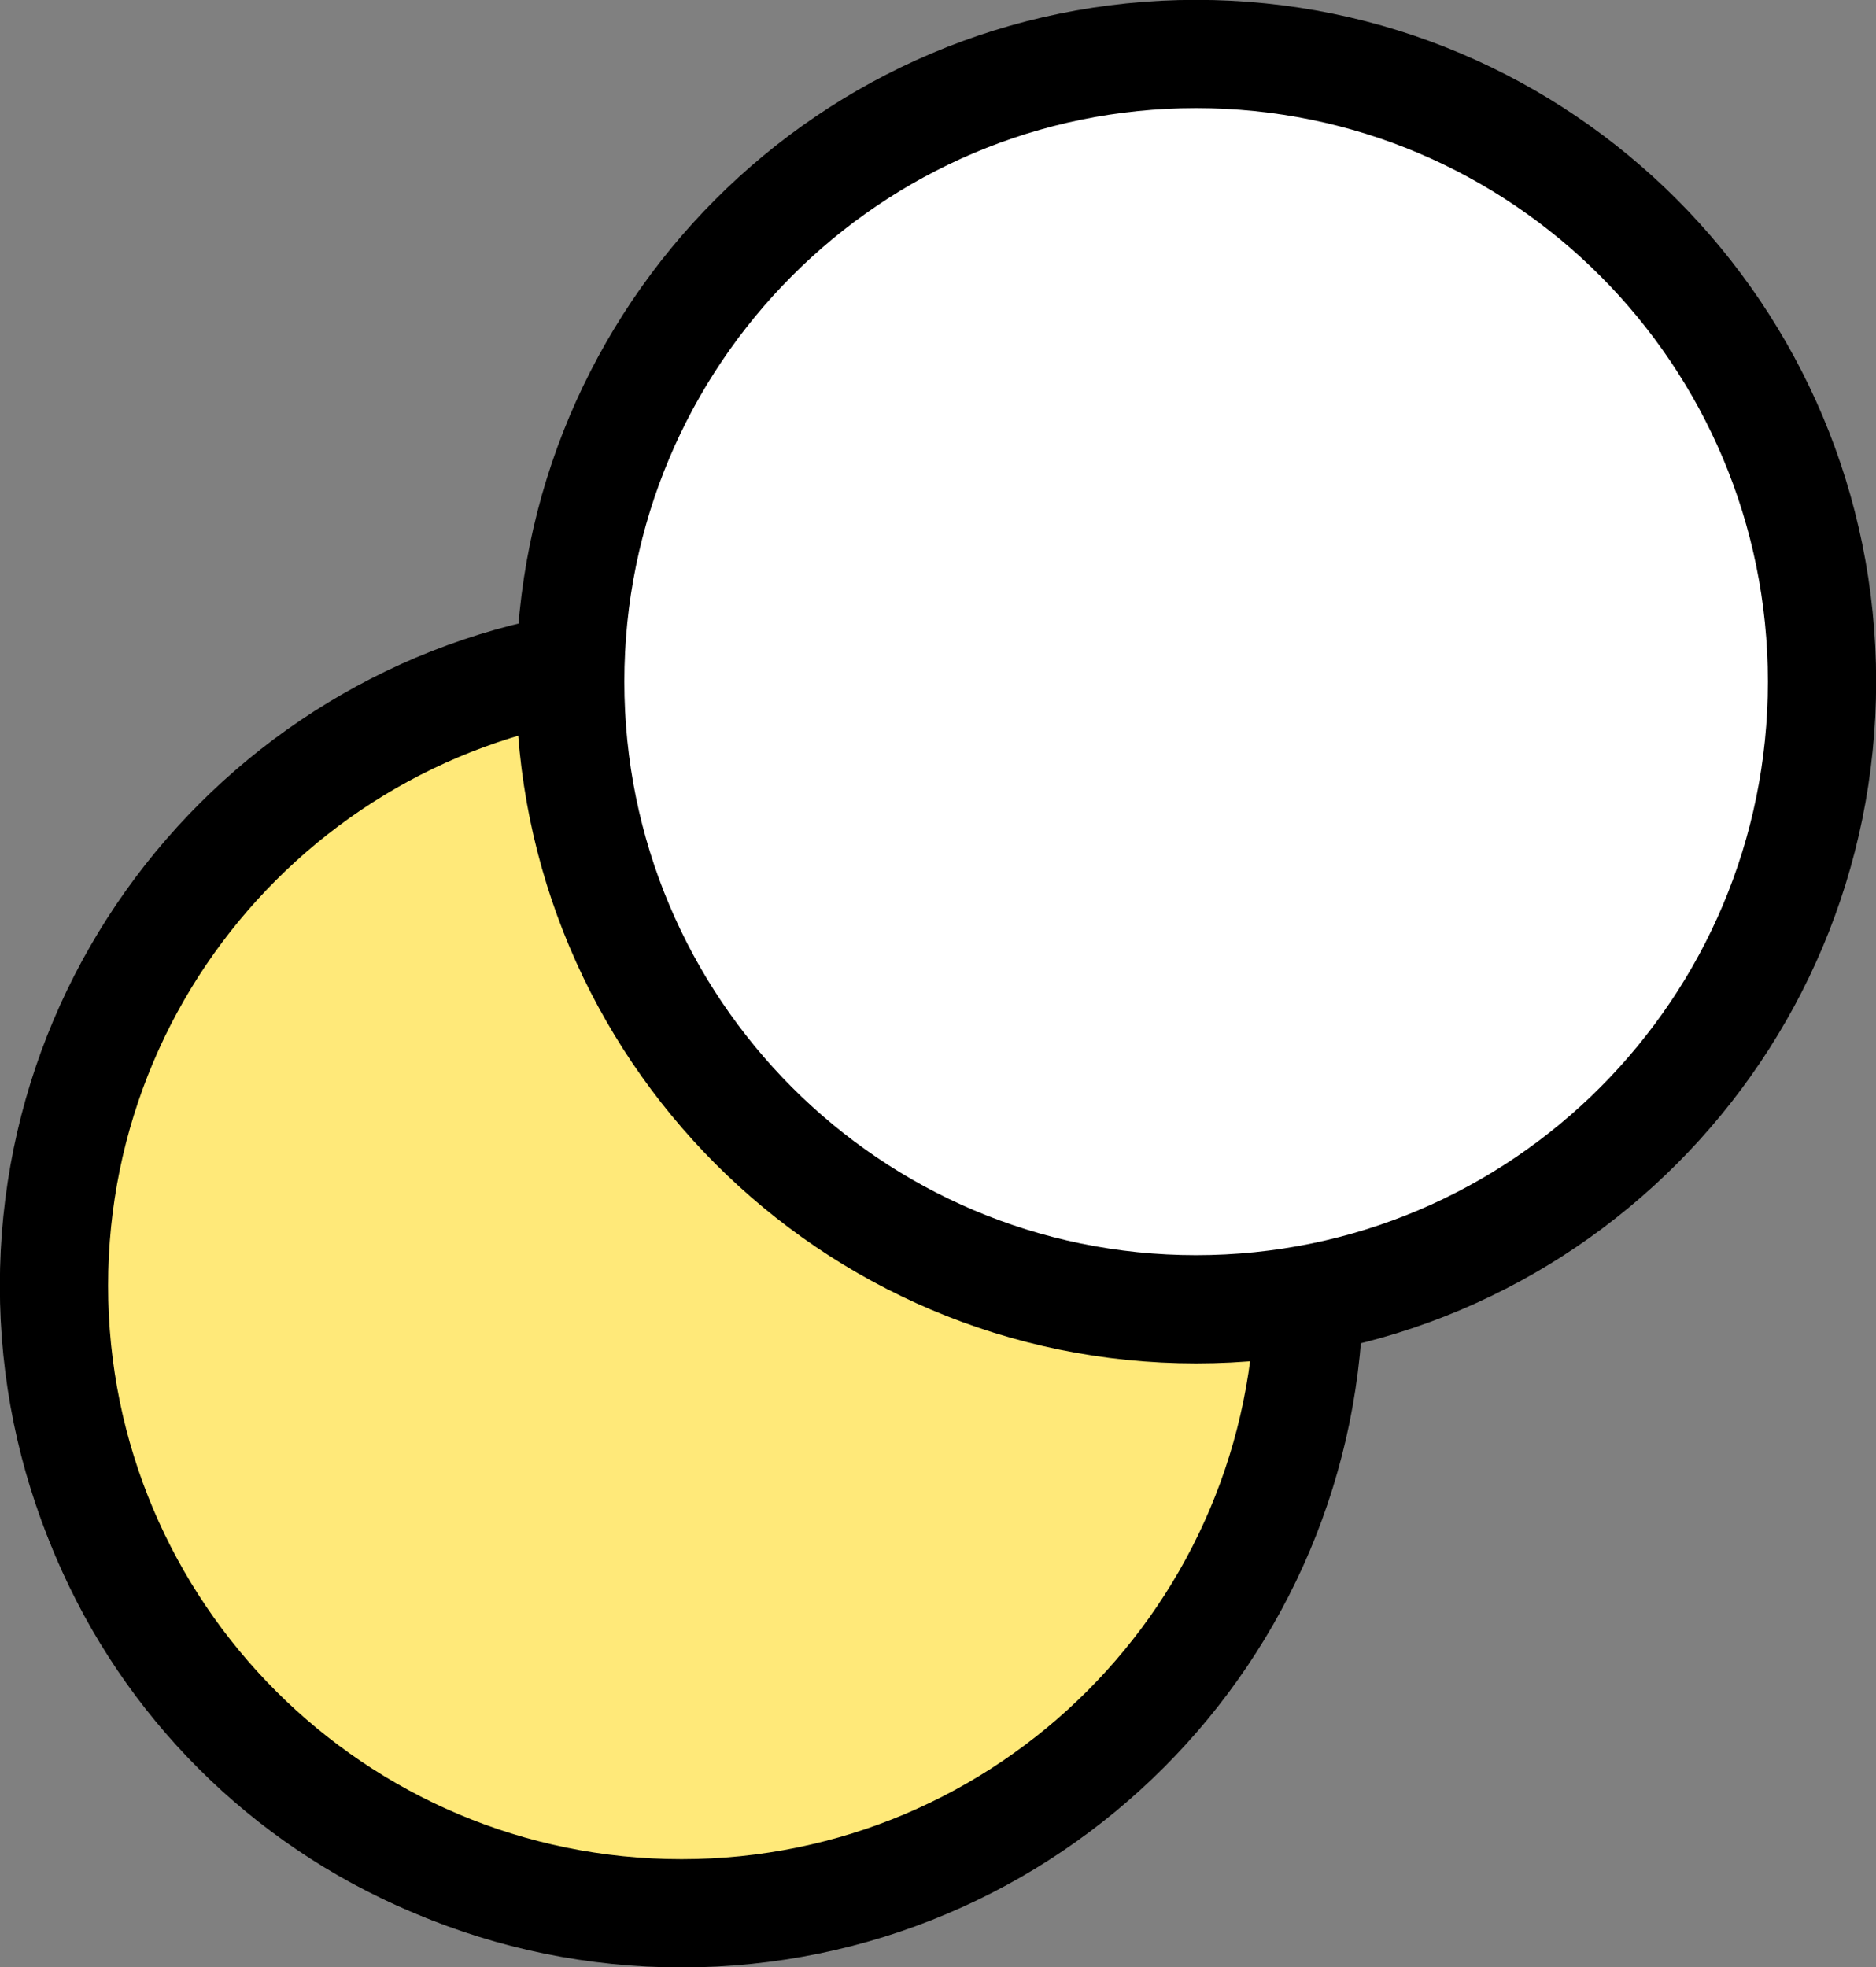 <svg width="556" height="583" xmlns="http://www.w3.org/2000/svg" xmlns:xlink="http://www.w3.org/1999/xlink" xml:space="preserve" overflow="hidden"><rect width="100%" height="100%" fill="#808080" stroke="none"/><defs><clipPath id="clip0"><rect x="5448" y="2744" width="556" height="583"/></clipPath></defs><g clip-path="url(#clip0)" transform="translate(-5448 -2744)"><path d="M5464 3125C5464 3022.27 5547.27 2939 5650 2939 5752.73 2939 5836 3022.27 5836 3125 5836 3227.72 5752.73 3311 5650 3311 5547.27 3311 5464 3227.72 5464 3125Z" stroke="#000000" stroke-width="32.083" stroke-miterlimit="8" fill="#FFE979" fill-rule="evenodd"/><path d="M5617 2946C5617 2843.27 5700.05 2760 5802.5 2760 5904.95 2760 5988 2843.27 5988 2946 5988 3048.72 5904.95 3132 5802.5 3132 5700.05 3132 5617 3048.72 5617 2946Z" stroke="#000000" stroke-width="32.083" stroke-miterlimit="8" fill="#FFFFFF" fill-rule="evenodd"/><path d="M5799.5 2763.5C5902.22 2763.5 5985.5 2846.75 5985.5 2949.44 5985.5 3039.3 5921.74 3114.27 5836.98 3131.61L5832.15 3132.1 5828.73 3166.03C5811.38 3250.76 5736.39 3314.5 5646.5 3314.5 5543.78 3314.5 5460.5 3231.25 5460.5 3128.56 5460.5 3038.7 5524.26 2963.73 5609.02 2946.39L5613.85 2945.9 5617.27 2911.97C5634.62 2827.24 5709.61 2763.5 5799.5 2763.5Z" stroke="#000000" stroke-width="22.917" stroke-miterlimit="8" fill="none" fill-rule="evenodd"/></g></svg>